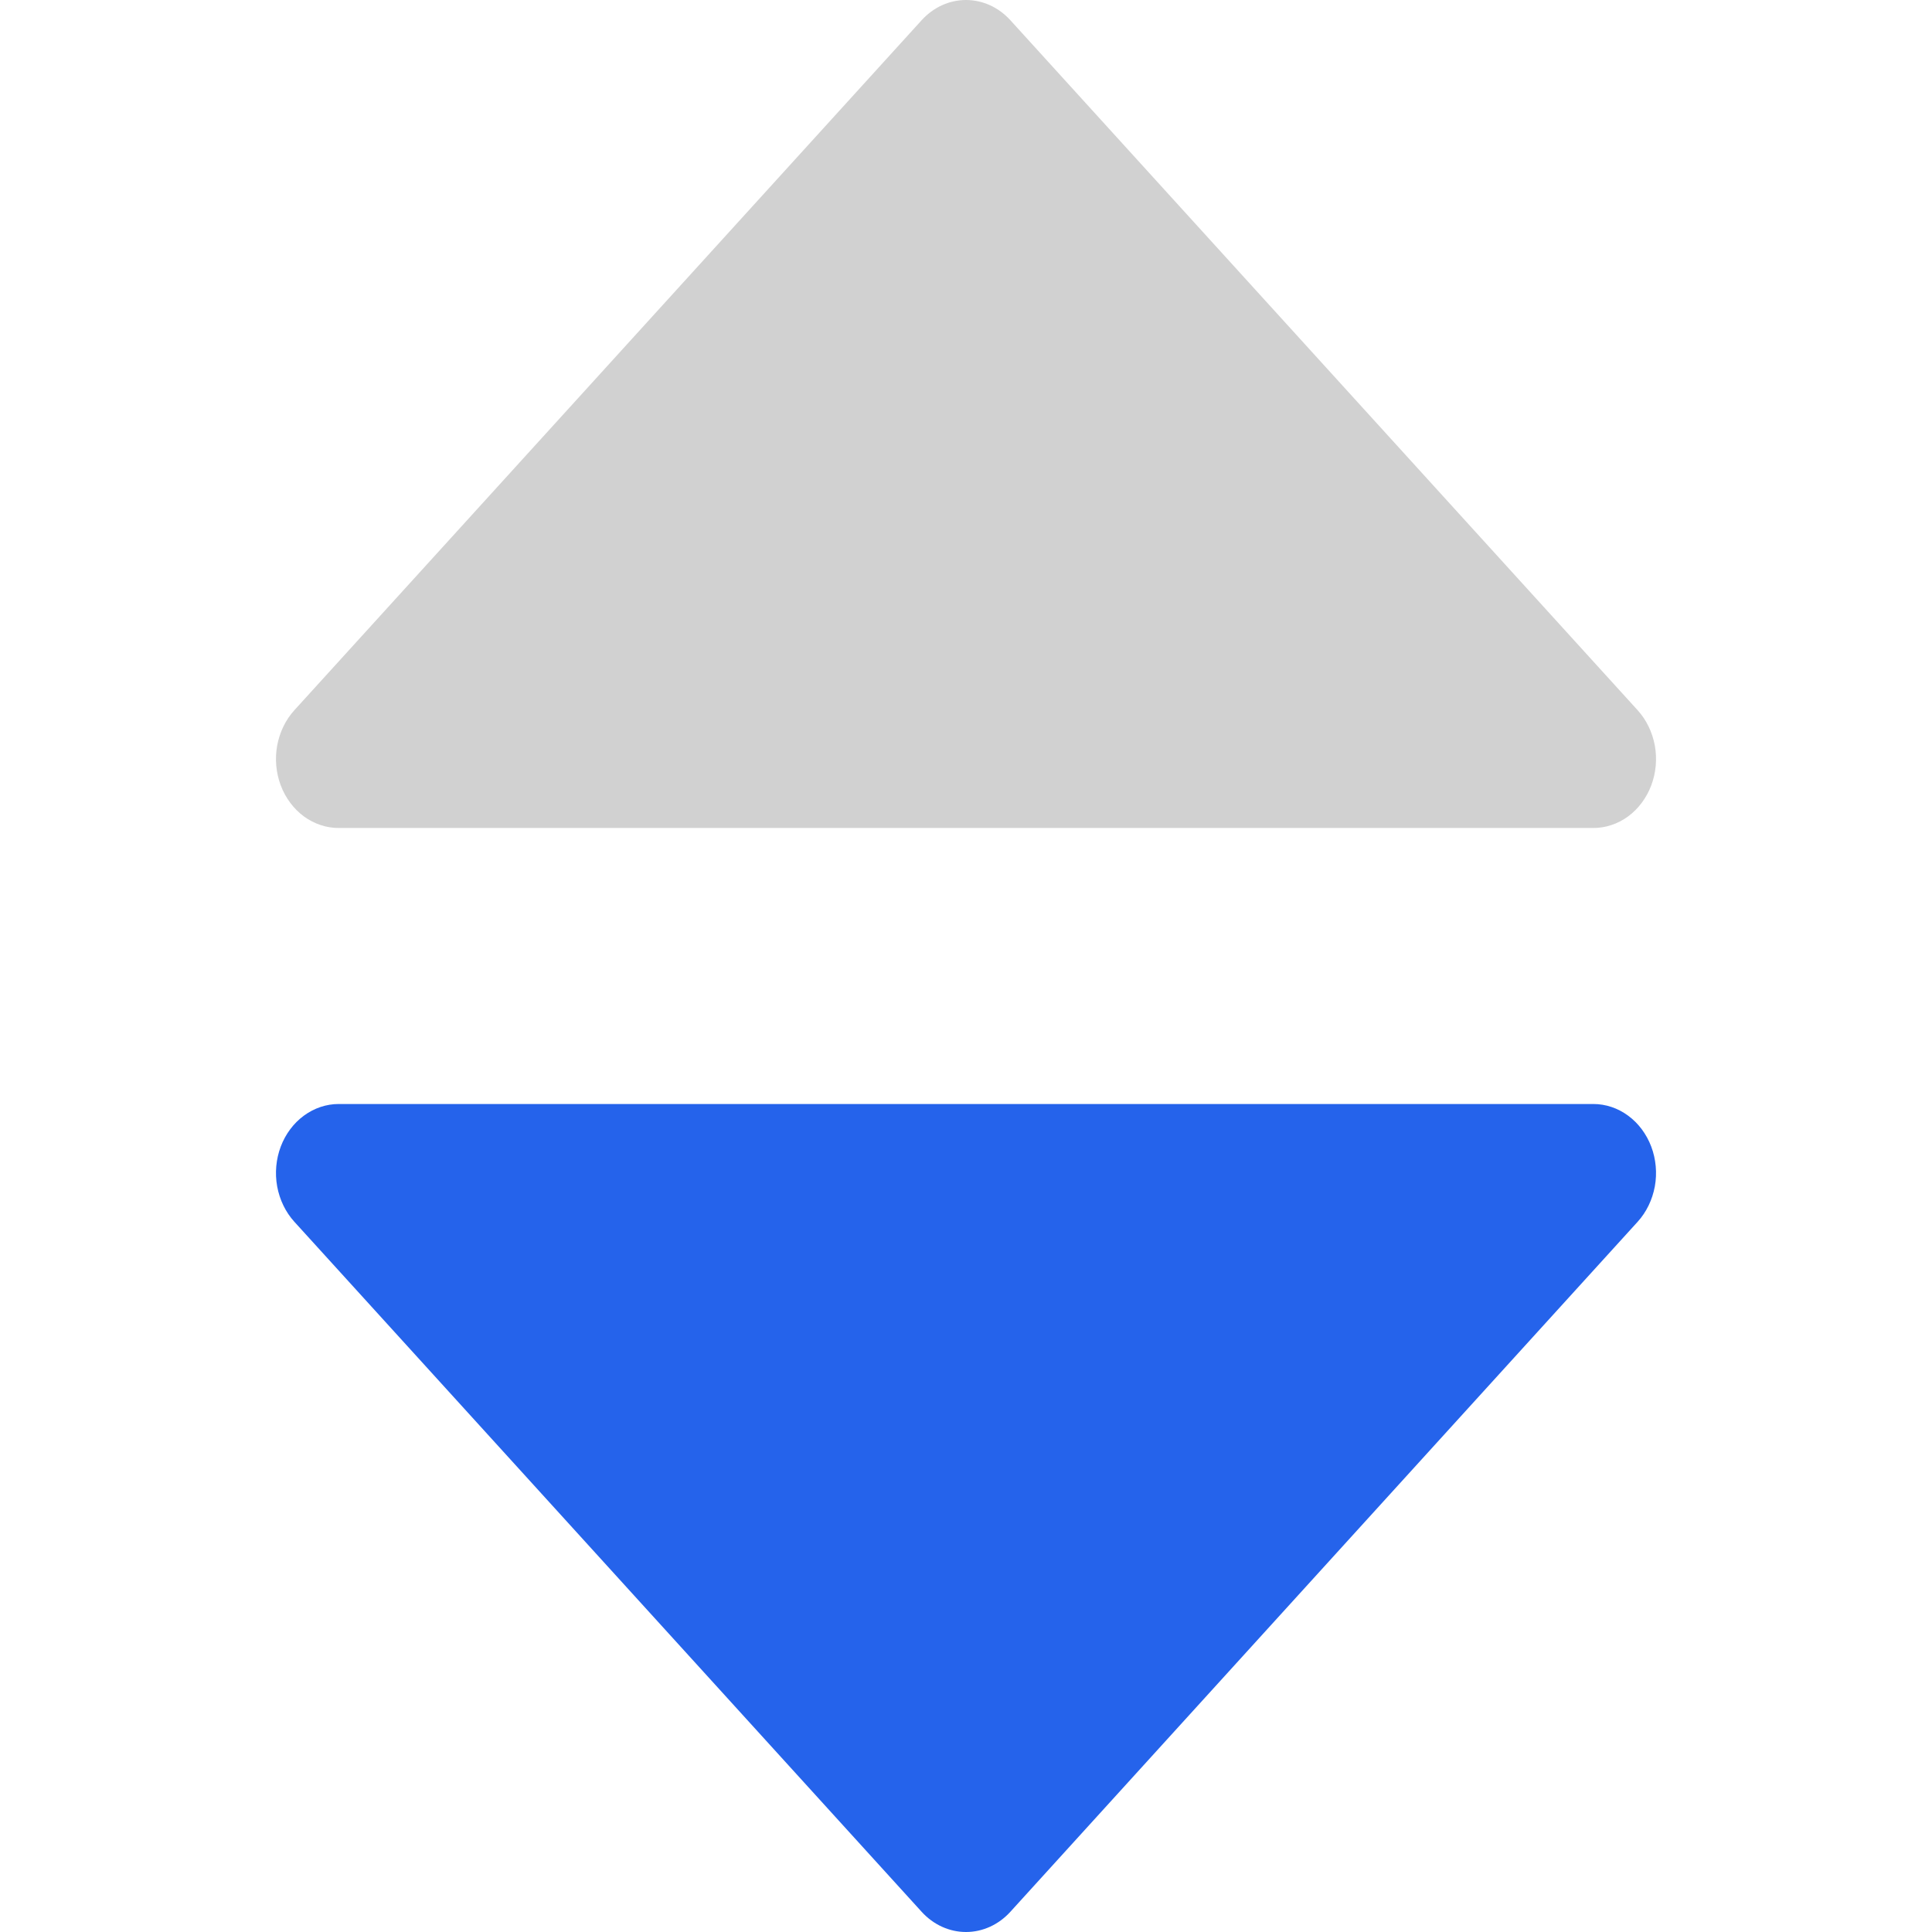 <svg width="28" height="28" viewBox="0 0 28 28" fill="none" xmlns="http://www.w3.org/2000/svg">
<path d="M4.266 17.707L13.357 27.707C13.528 27.895 13.759 28 14 28C14.241 28 14.472 27.895 14.643 27.707L23.734 17.707C23.861 17.567 23.947 17.389 23.983 17.195C24.018 17.001 24 16.8 23.931 16.617C23.862 16.435 23.745 16.278 23.596 16.169C23.447 16.059 23.271 16 23.091 16H4.909C4.729 16 4.554 16.059 4.404 16.169C4.255 16.278 4.138 16.435 4.069 16.617C4 16.8 3.982 17.001 4.017 17.195C4.053 17.389 4.139 17.567 4.266 17.707V17.707Z" fill="#2563EB"/>
<path d="M4.069 11.383C4.138 11.565 4.255 11.722 4.404 11.832C4.554 11.941 4.729 12 4.909 12L23.091 12C23.271 12 23.447 11.941 23.596 11.832C23.745 11.722 23.862 11.565 23.931 11.383C24 11.2 24.018 10.999 23.983 10.805C23.947 10.611 23.861 10.433 23.734 10.293L14.643 0.293C14.558 0.2 14.458 0.126 14.348 0.076C14.238 0.026 14.119 2.86102e-05 14 2.86102e-05C13.881 2.86102e-05 13.762 0.026 13.652 0.076C13.542 0.126 13.442 0.2 13.357 0.293L4.266 10.293C4.139 10.433 4.053 10.611 4.017 10.805C3.982 10.999 4 11.2 4.069 11.383Z" fill="#D1D1D1"/>
</svg>
